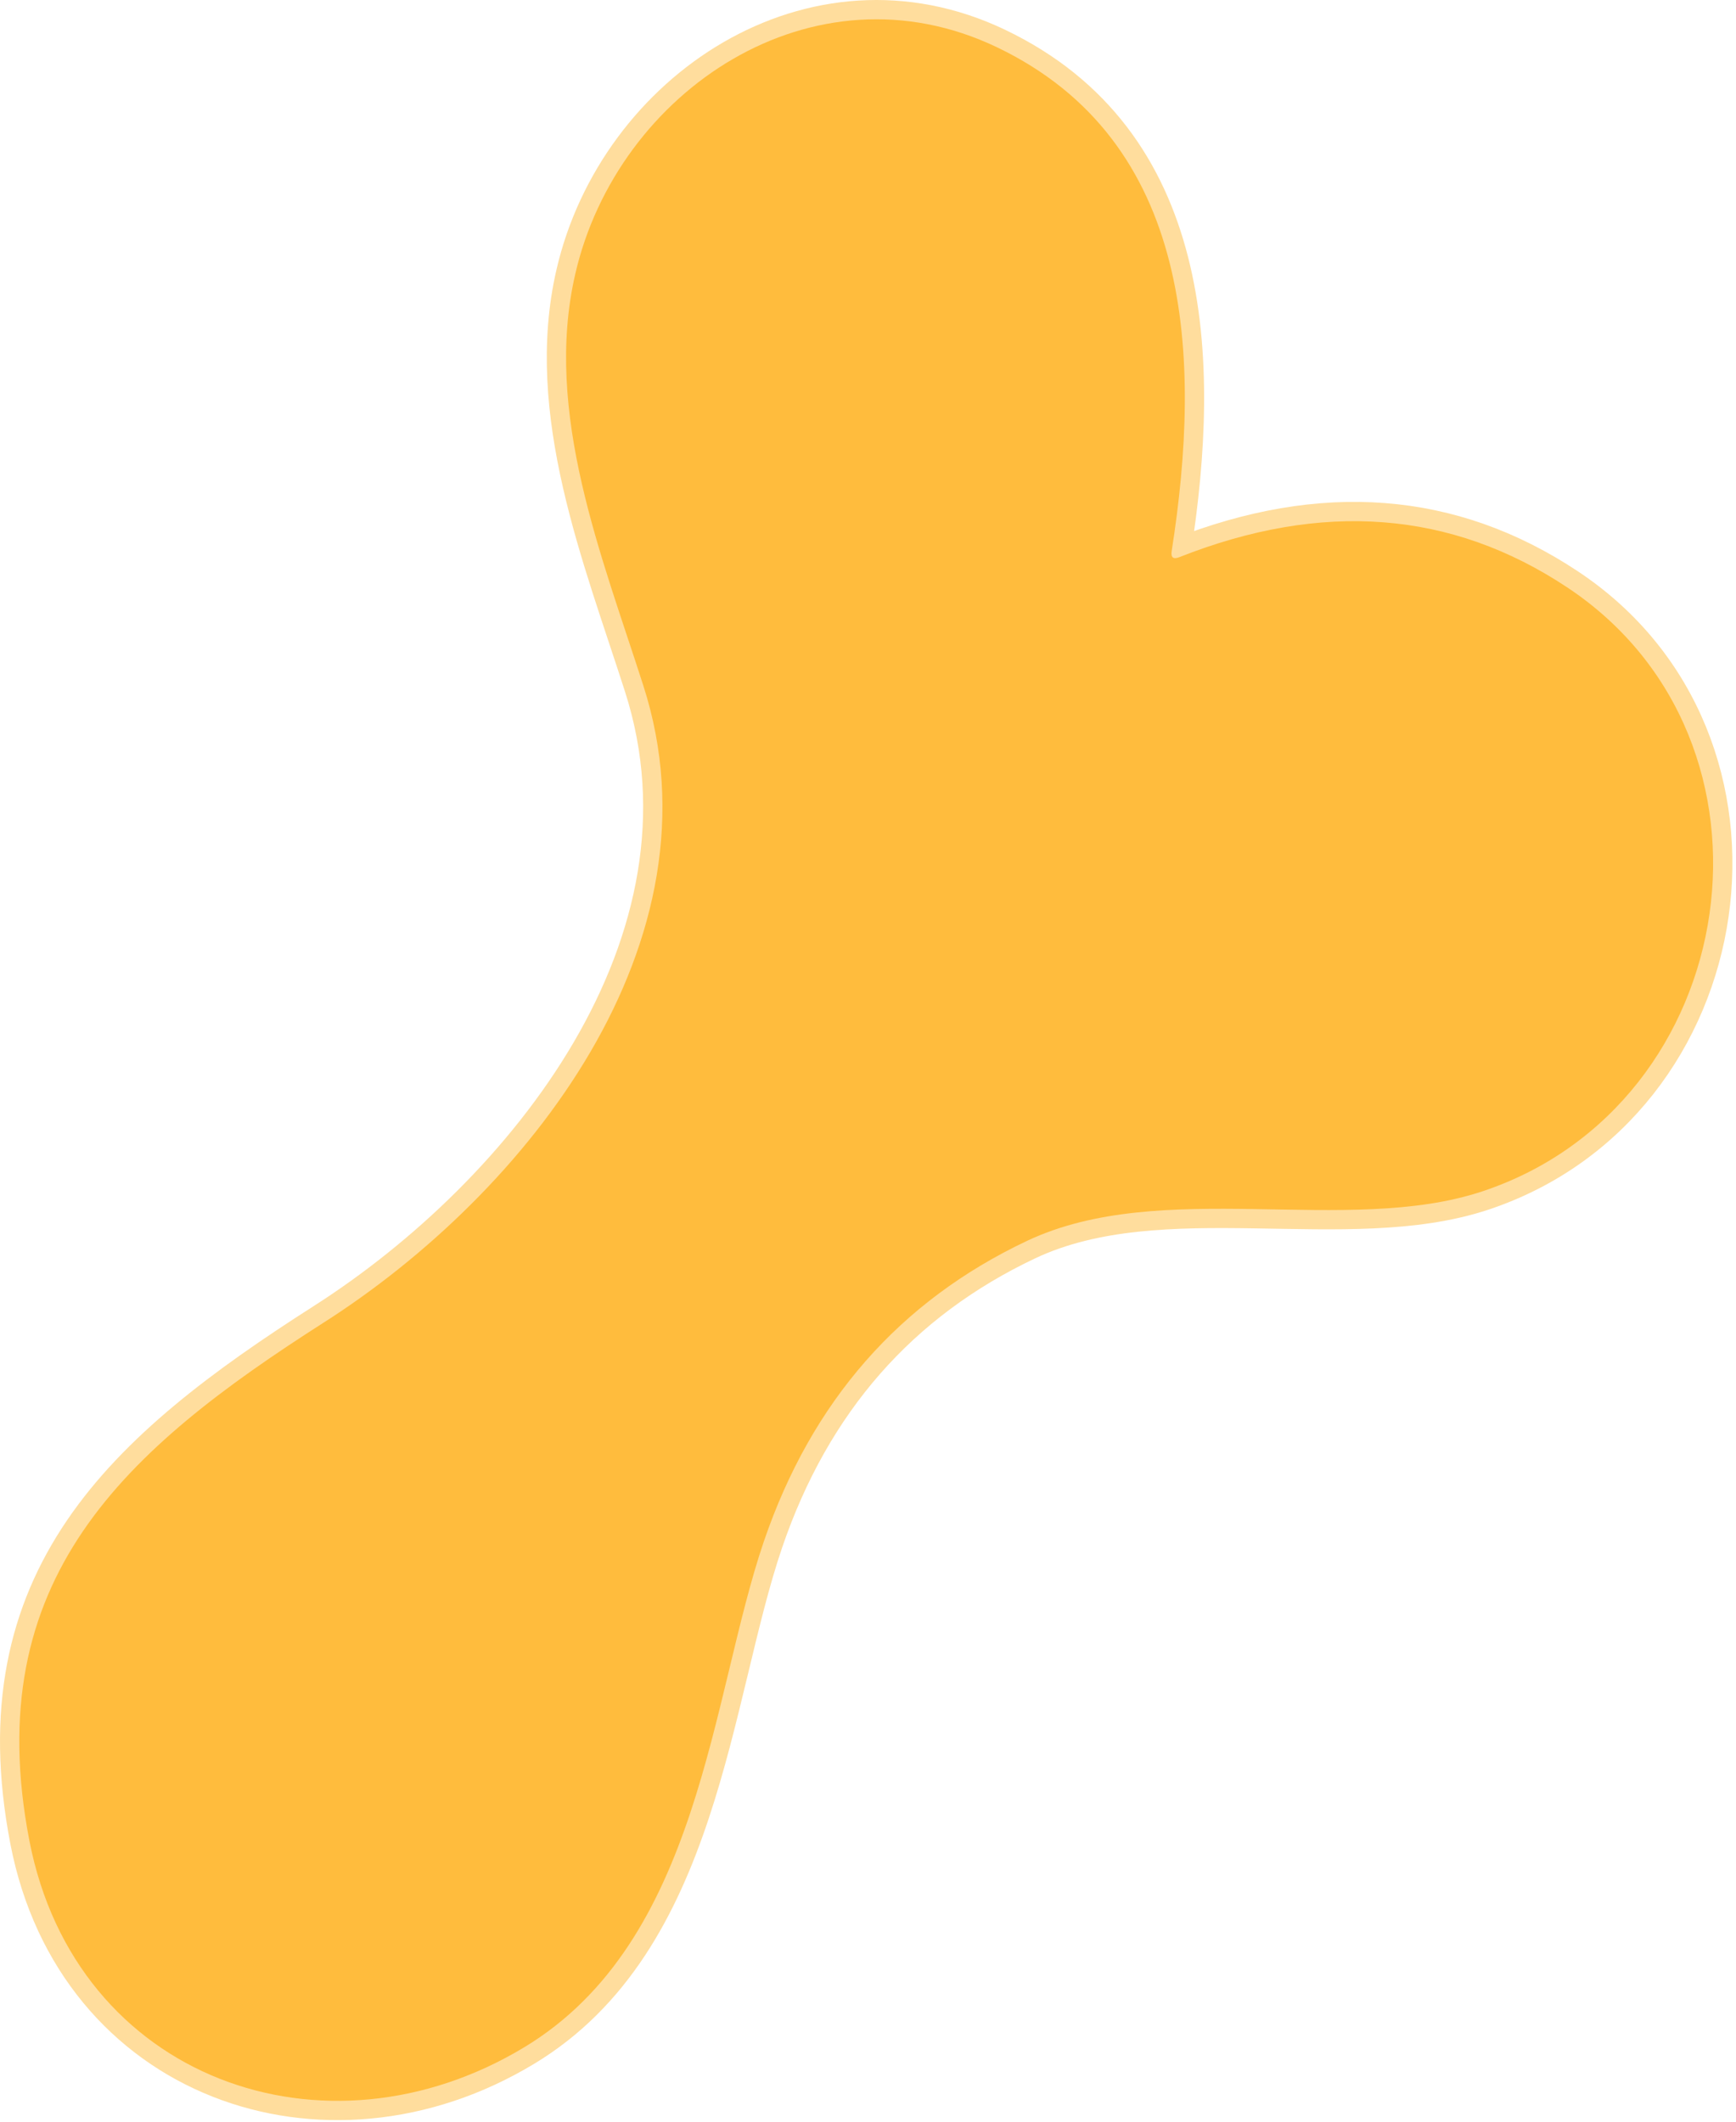 <svg width="90" height="110" viewBox="0 0 90 110" fill="none" xmlns="http://www.w3.org/2000/svg">
<path d="M60.743 28.579C62.313 18.549 61.883 7.329 51.683 2.449C42.153 -2.111 32.003 4.719 29.823 14.209C28.163 21.399 31.213 28.859 33.353 35.549C37.633 48.849 27.283 61.869 16.783 68.569C6.463 75.159 -1.097 81.869 1.523 95.429C3.923 107.819 16.863 112.379 27.183 106.139C36.323 100.619 36.843 88.009 39.603 79.909C42.083 72.649 46.633 67.456 53.253 64.329C60.253 61.029 69.813 64.099 76.843 61.769C90.413 57.259 93.223 38.389 81.243 30.449C75.256 26.476 68.553 25.956 61.133 28.889C60.826 29.009 60.696 28.905 60.743 28.579Z" stroke="#FFDD9D" stroke-width="2"/>
<path d="M61.133 28.889C68.553 25.956 75.256 26.476 81.243 30.449C93.223 38.389 90.413 57.259 76.843 61.769C69.813 64.099 60.253 61.029 53.253 64.329C46.633 67.456 42.083 72.649 39.603 79.909C36.843 88.009 36.323 100.619 27.183 106.139C16.863 112.379 3.923 107.819 1.523 95.429C-1.097 81.869 6.463 75.159 16.783 68.569C27.283 61.869 37.633 48.849 33.353 35.549C31.213 28.859 28.163 21.399 29.823 14.209C32.003 4.719 42.153 -2.111 51.683 2.449C61.883 7.329 62.313 18.549 60.743 28.579C60.696 28.906 60.826 29.009 61.133 28.889Z" fill="#FFBC3D"/>
</svg>
